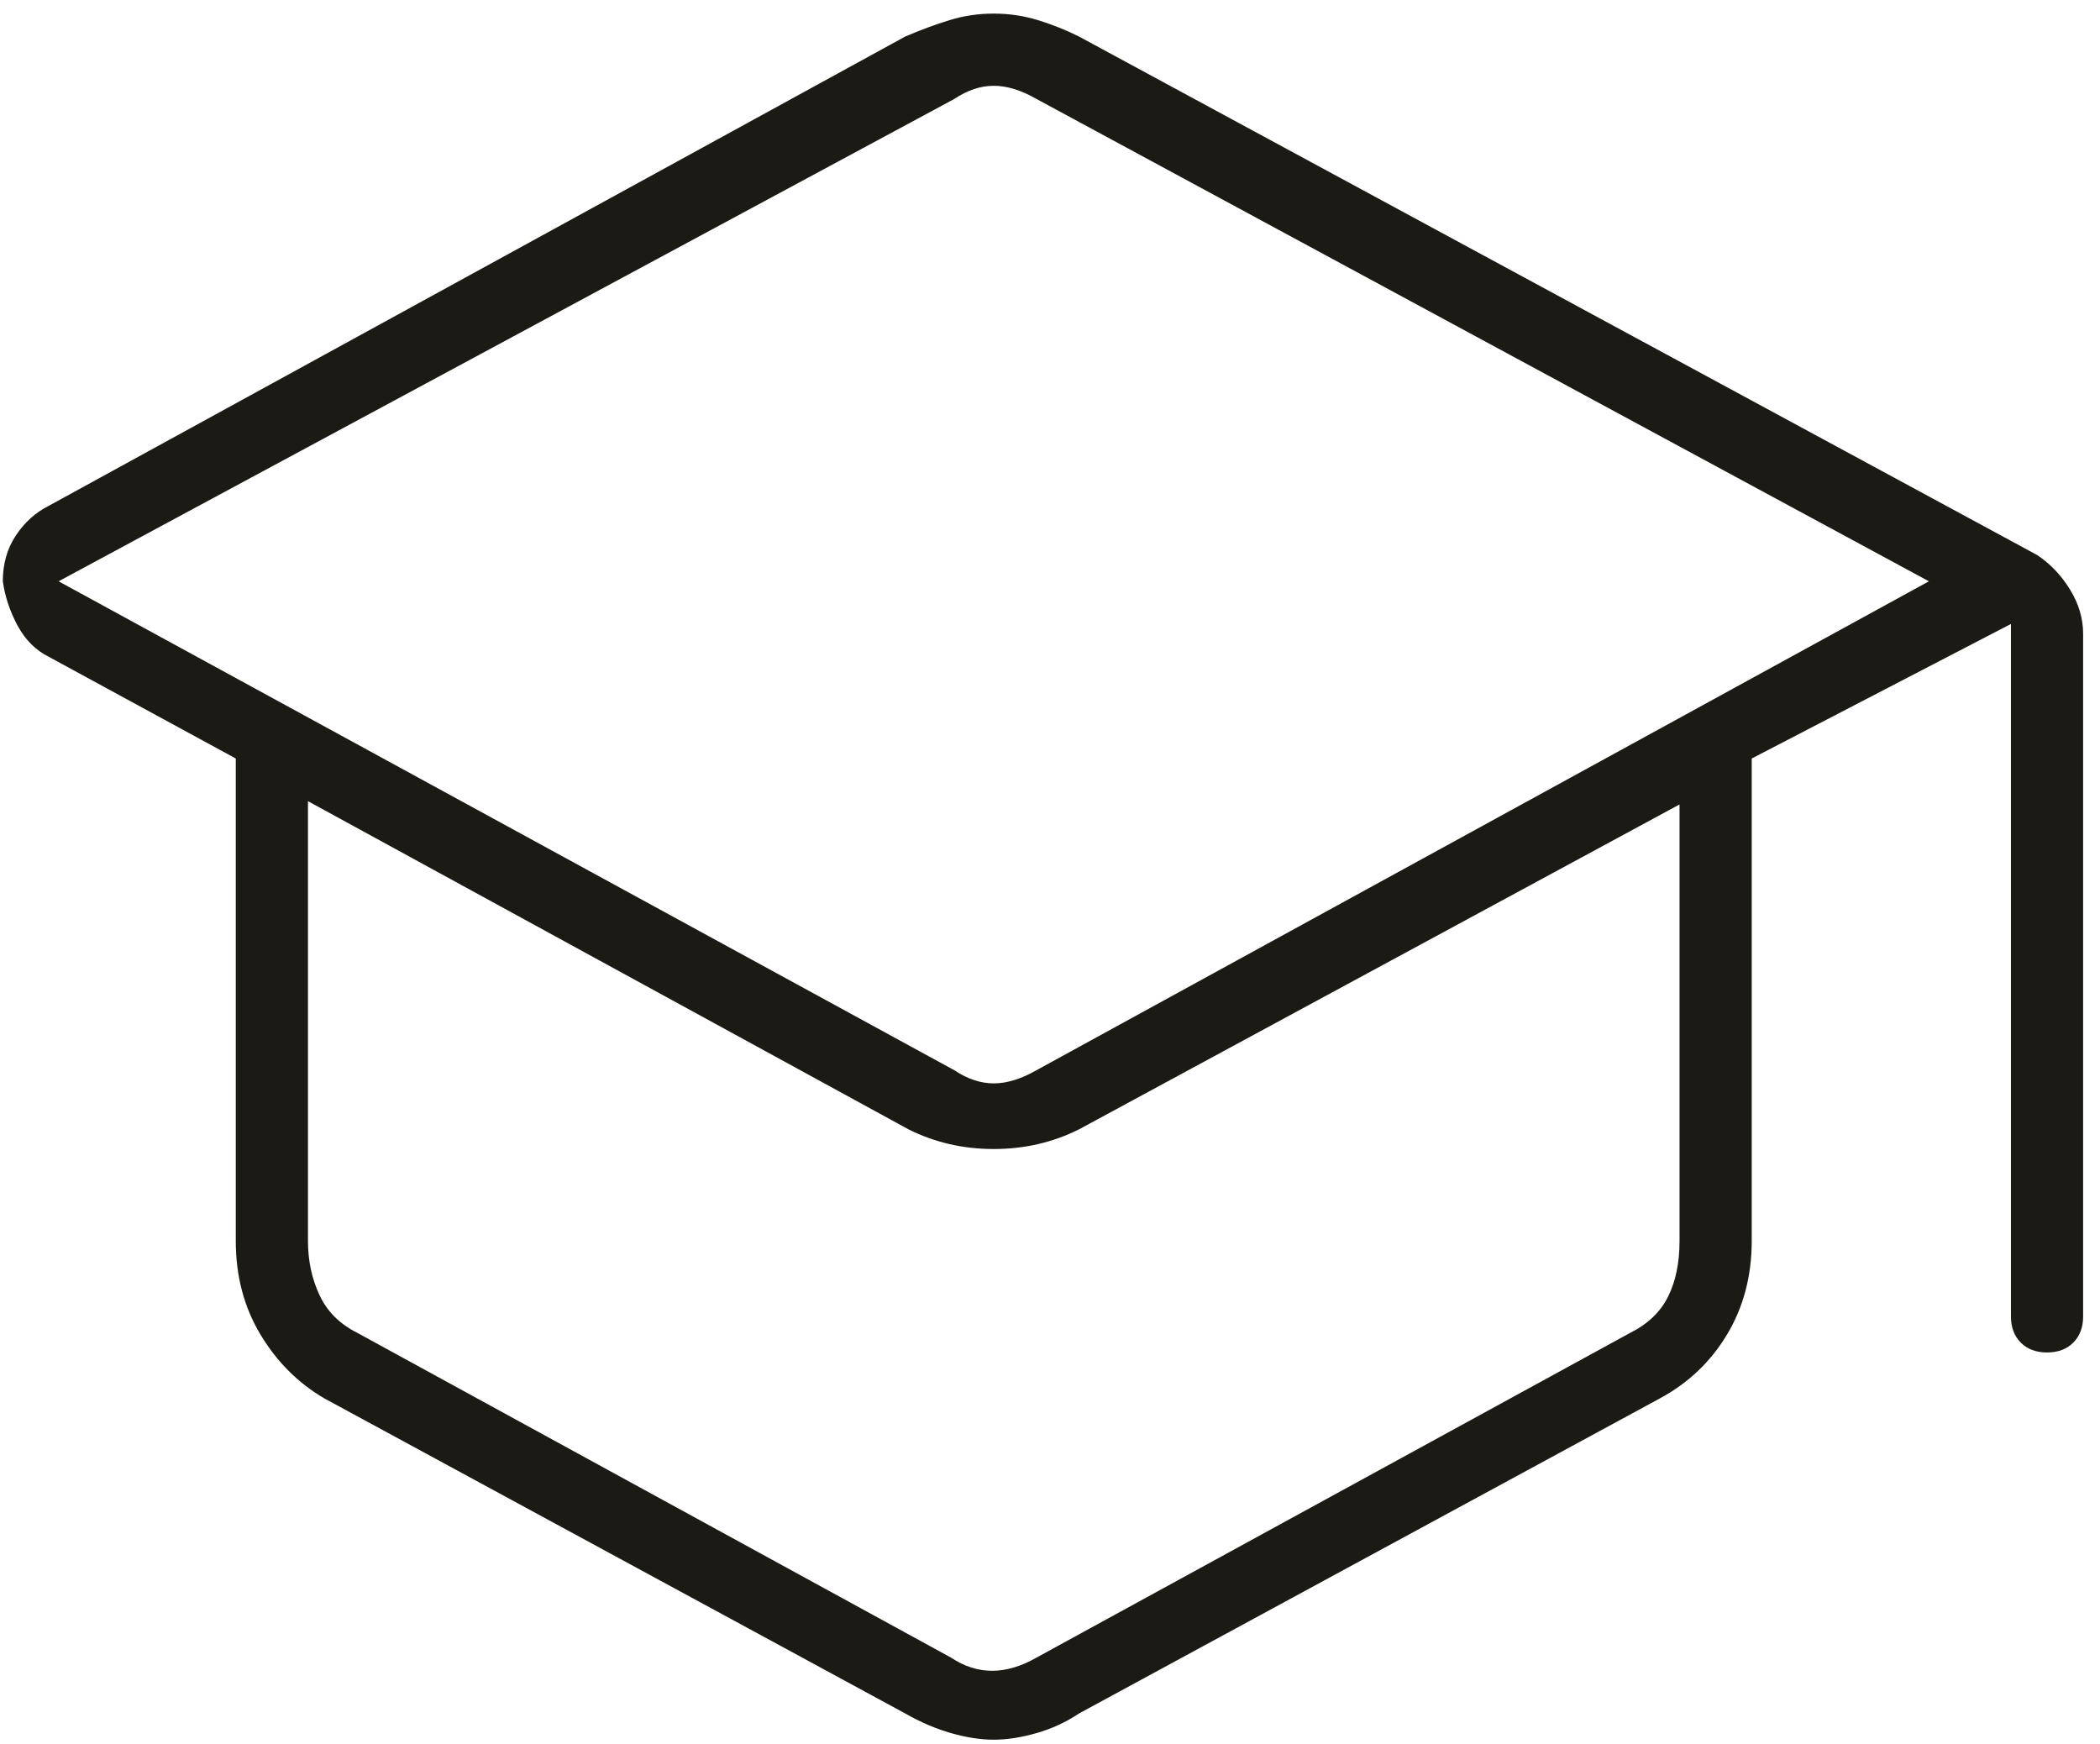 <svg width="112" height="93" viewBox="0 0 112 93" fill="none" xmlns="http://www.w3.org/2000/svg">
<path d="M53 92.775C52.3 92.775 51.542 92.658 50.725 92.425C49.908 92.192 49.092 91.842 48.275 91.375L17.3 74.575C15.9 73.758 14.762 72.621 13.887 71.162C13.012 69.704 12.575 68.042 12.575 66.175V40.45L2.6 35.025C1.9 34.675 1.346 34.121 0.937 33.362C0.529 32.604 0.267 31.817 0.15 31C0.15 30.067 0.383 29.25 0.85 28.55C1.317 27.85 1.9 27.325 2.6 26.975L48.275 1.95C49.092 1.6 49.879 1.308 50.638 1.075C51.396 0.842 52.183 0.725 53 0.725C53.817 0.725 54.604 0.842 55.362 1.075C56.121 1.308 56.85 1.6 57.55 1.95L108.65 29.6C109.35 30.067 109.933 30.679 110.4 31.438C110.867 32.196 111.1 32.983 111.1 33.8V70.2C111.1 70.783 110.925 71.25 110.575 71.6C110.225 71.95 109.758 72.125 109.175 72.125C108.592 72.125 108.125 71.95 107.775 71.6C107.425 71.25 107.25 70.783 107.25 70.2V33.275L93.425 40.45V66.175C93.425 68.042 92.987 69.704 92.112 71.162C91.237 72.621 90.042 73.758 88.525 74.575L57.55 91.375C56.85 91.842 56.092 92.192 55.275 92.425C54.458 92.658 53.7 92.775 53 92.775ZM50.9 57.075C51.6 57.542 52.3 57.775 53 57.775C53.7 57.775 54.458 57.542 55.275 57.075L102.875 31L55.275 5.275C54.458 4.808 53.7 4.575 53 4.575C52.3 4.575 51.6 4.808 50.9 5.275L3.125 31L50.9 57.075ZM50.725 88.4C51.425 88.867 52.154 89.1 52.913 89.1C53.671 89.1 54.458 88.867 55.275 88.4L86.95 71.075C87.883 70.608 88.554 69.967 88.963 69.15C89.371 68.333 89.575 67.342 89.575 66.175V42.9L57.55 60.225C56.85 60.575 56.121 60.837 55.362 61.013C54.604 61.188 53.817 61.275 53 61.275C52.183 61.275 51.396 61.188 50.638 61.013C49.879 60.837 49.15 60.575 48.45 60.225L16.425 42.725V66.175C16.425 67.225 16.629 68.188 17.038 69.062C17.446 69.938 18.117 70.608 19.05 71.075L50.725 88.4Z" fill="#1C1A15"/>
</svg>
